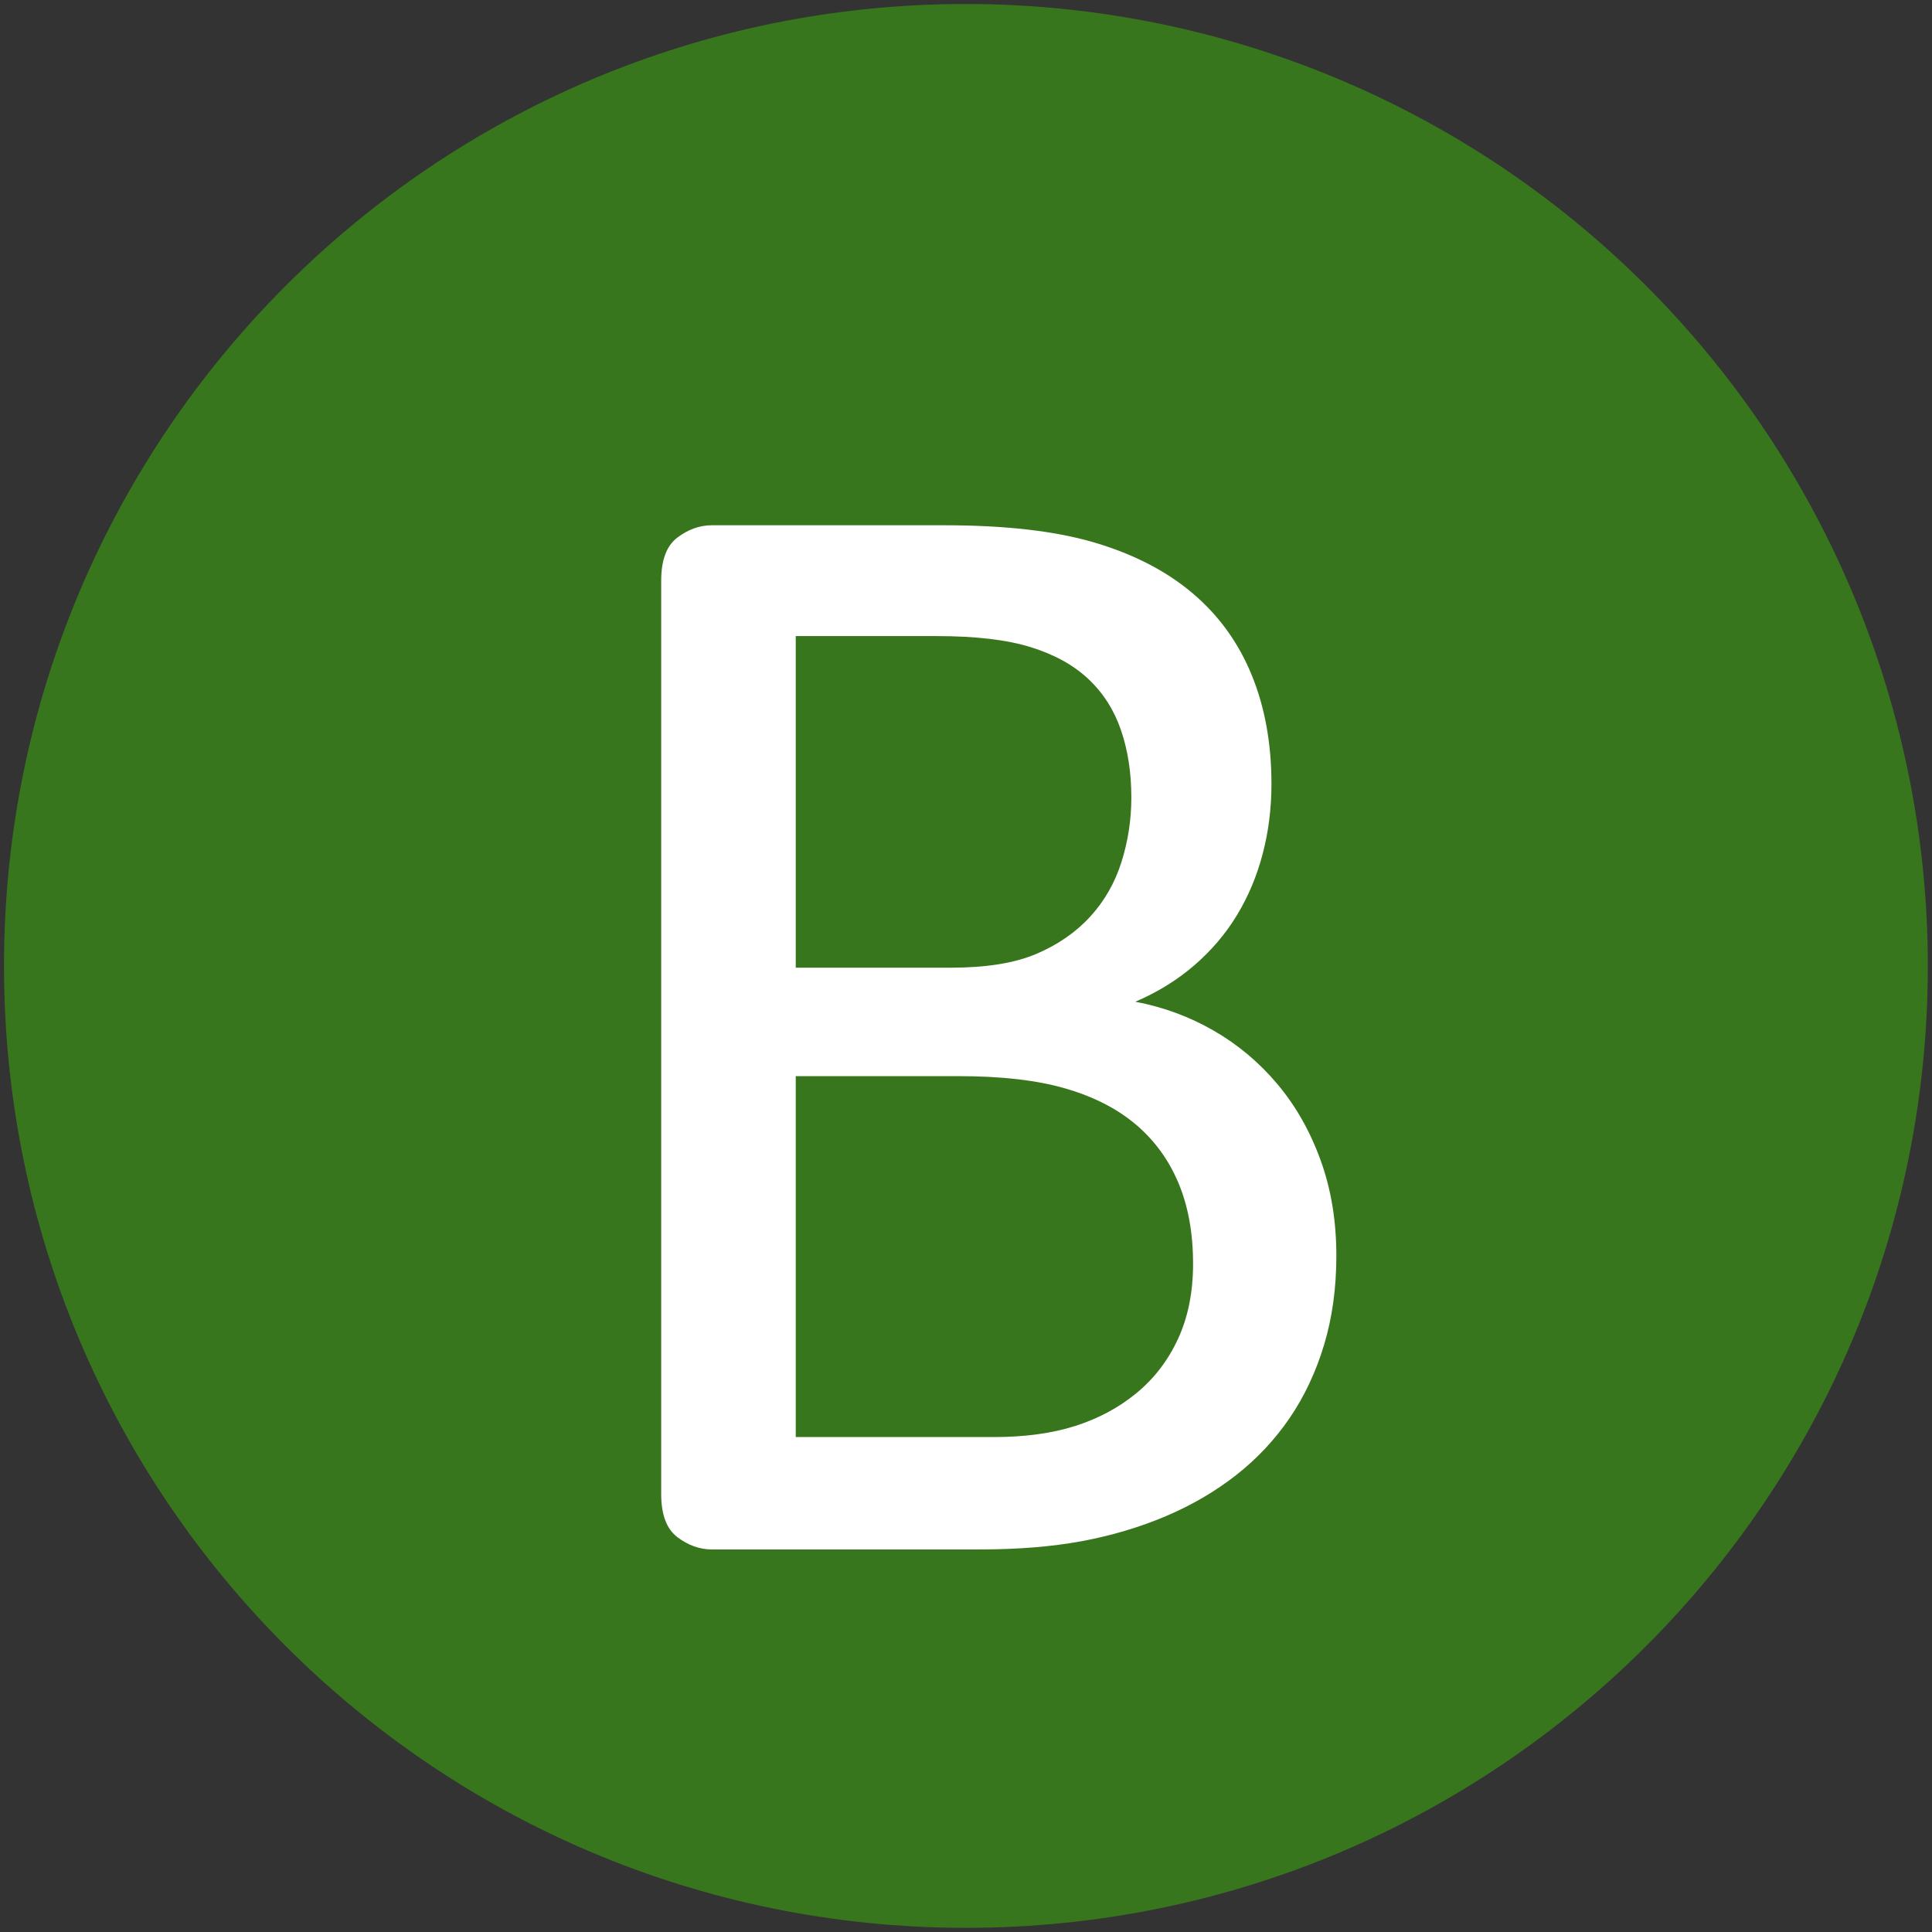 <?xml version="1.0" standalone="yes"?>

<svg version="1.1" viewBox="0.0 0.0 476.756 476.756" fill="none" stroke="none" stroke-linecap="square" stroke-miterlimit="10" xmlns="http://www.w3.org/2000/svg" xmlns:xlink="http://www.w3.org/1999/xlink"><rect x="0.0" y="0.0" width="476.756" height="476.756" fill="#333333" stroke="none"/><clipPath id="p.0"><path d="m0 0l476.756 0l0 476.756l-476.756 0l0 -476.756z" clip-rule="nonzero"></path></clipPath><g clip-path="url(#p.0)"><path fill="#000000" fill-opacity="0.0" d="m0 0l476.756 0l0 476.756l-476.756 0z" fill-rule="nonzero"></path><path fill="#38761d" d="m0.987 238.357l0 0c0 -131.096 106.274 -237.37 237.37 -237.37l0 0c62.954 0 123.33 25.009 167.846 69.524c44.516 44.516 69.524 104.892 69.524 167.846l0 0c0 131.096 -106.274 237.37 -237.37 237.37l0 0c-131.096 0 -237.37 -106.274 -237.37 -237.37z" fill-rule="nonzero"></path><path fill="#ffffff" d="m329.771 309.888q0 11.922 -3.031 21.984q-3.031 10.047 -8.5 18.062q-5.469 8.0 -13.188 14.062q-7.703 6.047 -17.375 10.156q-9.672 4.094 -20.703 6.156q-11.031 2.047 -25.297 2.047l-66.016 0q-4.484 0 -8.5 -3.031q-4.0 -3.031 -4.0 -10.641l0 -225.391q0 -7.625 4.0 -10.641q4.016 -3.031 8.5 -3.031l57.422 0q22.656 0 37.109 4.297q14.453 4.297 24.125 12.5q9.672 8.203 14.547 20.125q4.891 11.906 4.891 26.938q0 8.984 -2.156 17.188q-2.141 8.203 -6.344 15.141q-4.203 6.938 -10.547 12.406q-6.344 5.469 -14.547 8.984q10.344 1.953 19.328 7.125q8.984 5.172 15.719 13.188q6.75 8.0 10.656 18.75q3.906 10.734 3.906 23.625zm-50.594 -113.078q0 -9.188 -2.547 -16.609q-2.531 -7.422 -8.0 -12.594q-5.469 -5.172 -14.266 -7.906q-8.781 -2.734 -23.234 -2.734l-34.766 0l0 81.828l38.281 0q13.094 0 21.094 -3.406q8.016 -3.422 13.281 -9.188q5.281 -5.766 7.719 -13.469q2.438 -7.719 2.438 -15.922zm15.234 115.031q0 -11.328 -3.609 -19.922q-3.609 -8.594 -10.547 -14.453q-6.938 -5.859 -17.391 -8.875q-10.438 -3.031 -26.266 -3.031l-40.234 0l0 89.062l48.828 0q11.531 0 20.125 -2.734q8.594 -2.734 15.125 -8.109q6.547 -5.375 10.25 -13.375q3.719 -8.016 3.719 -18.562z" fill-rule="nonzero"></path></g></svg>

